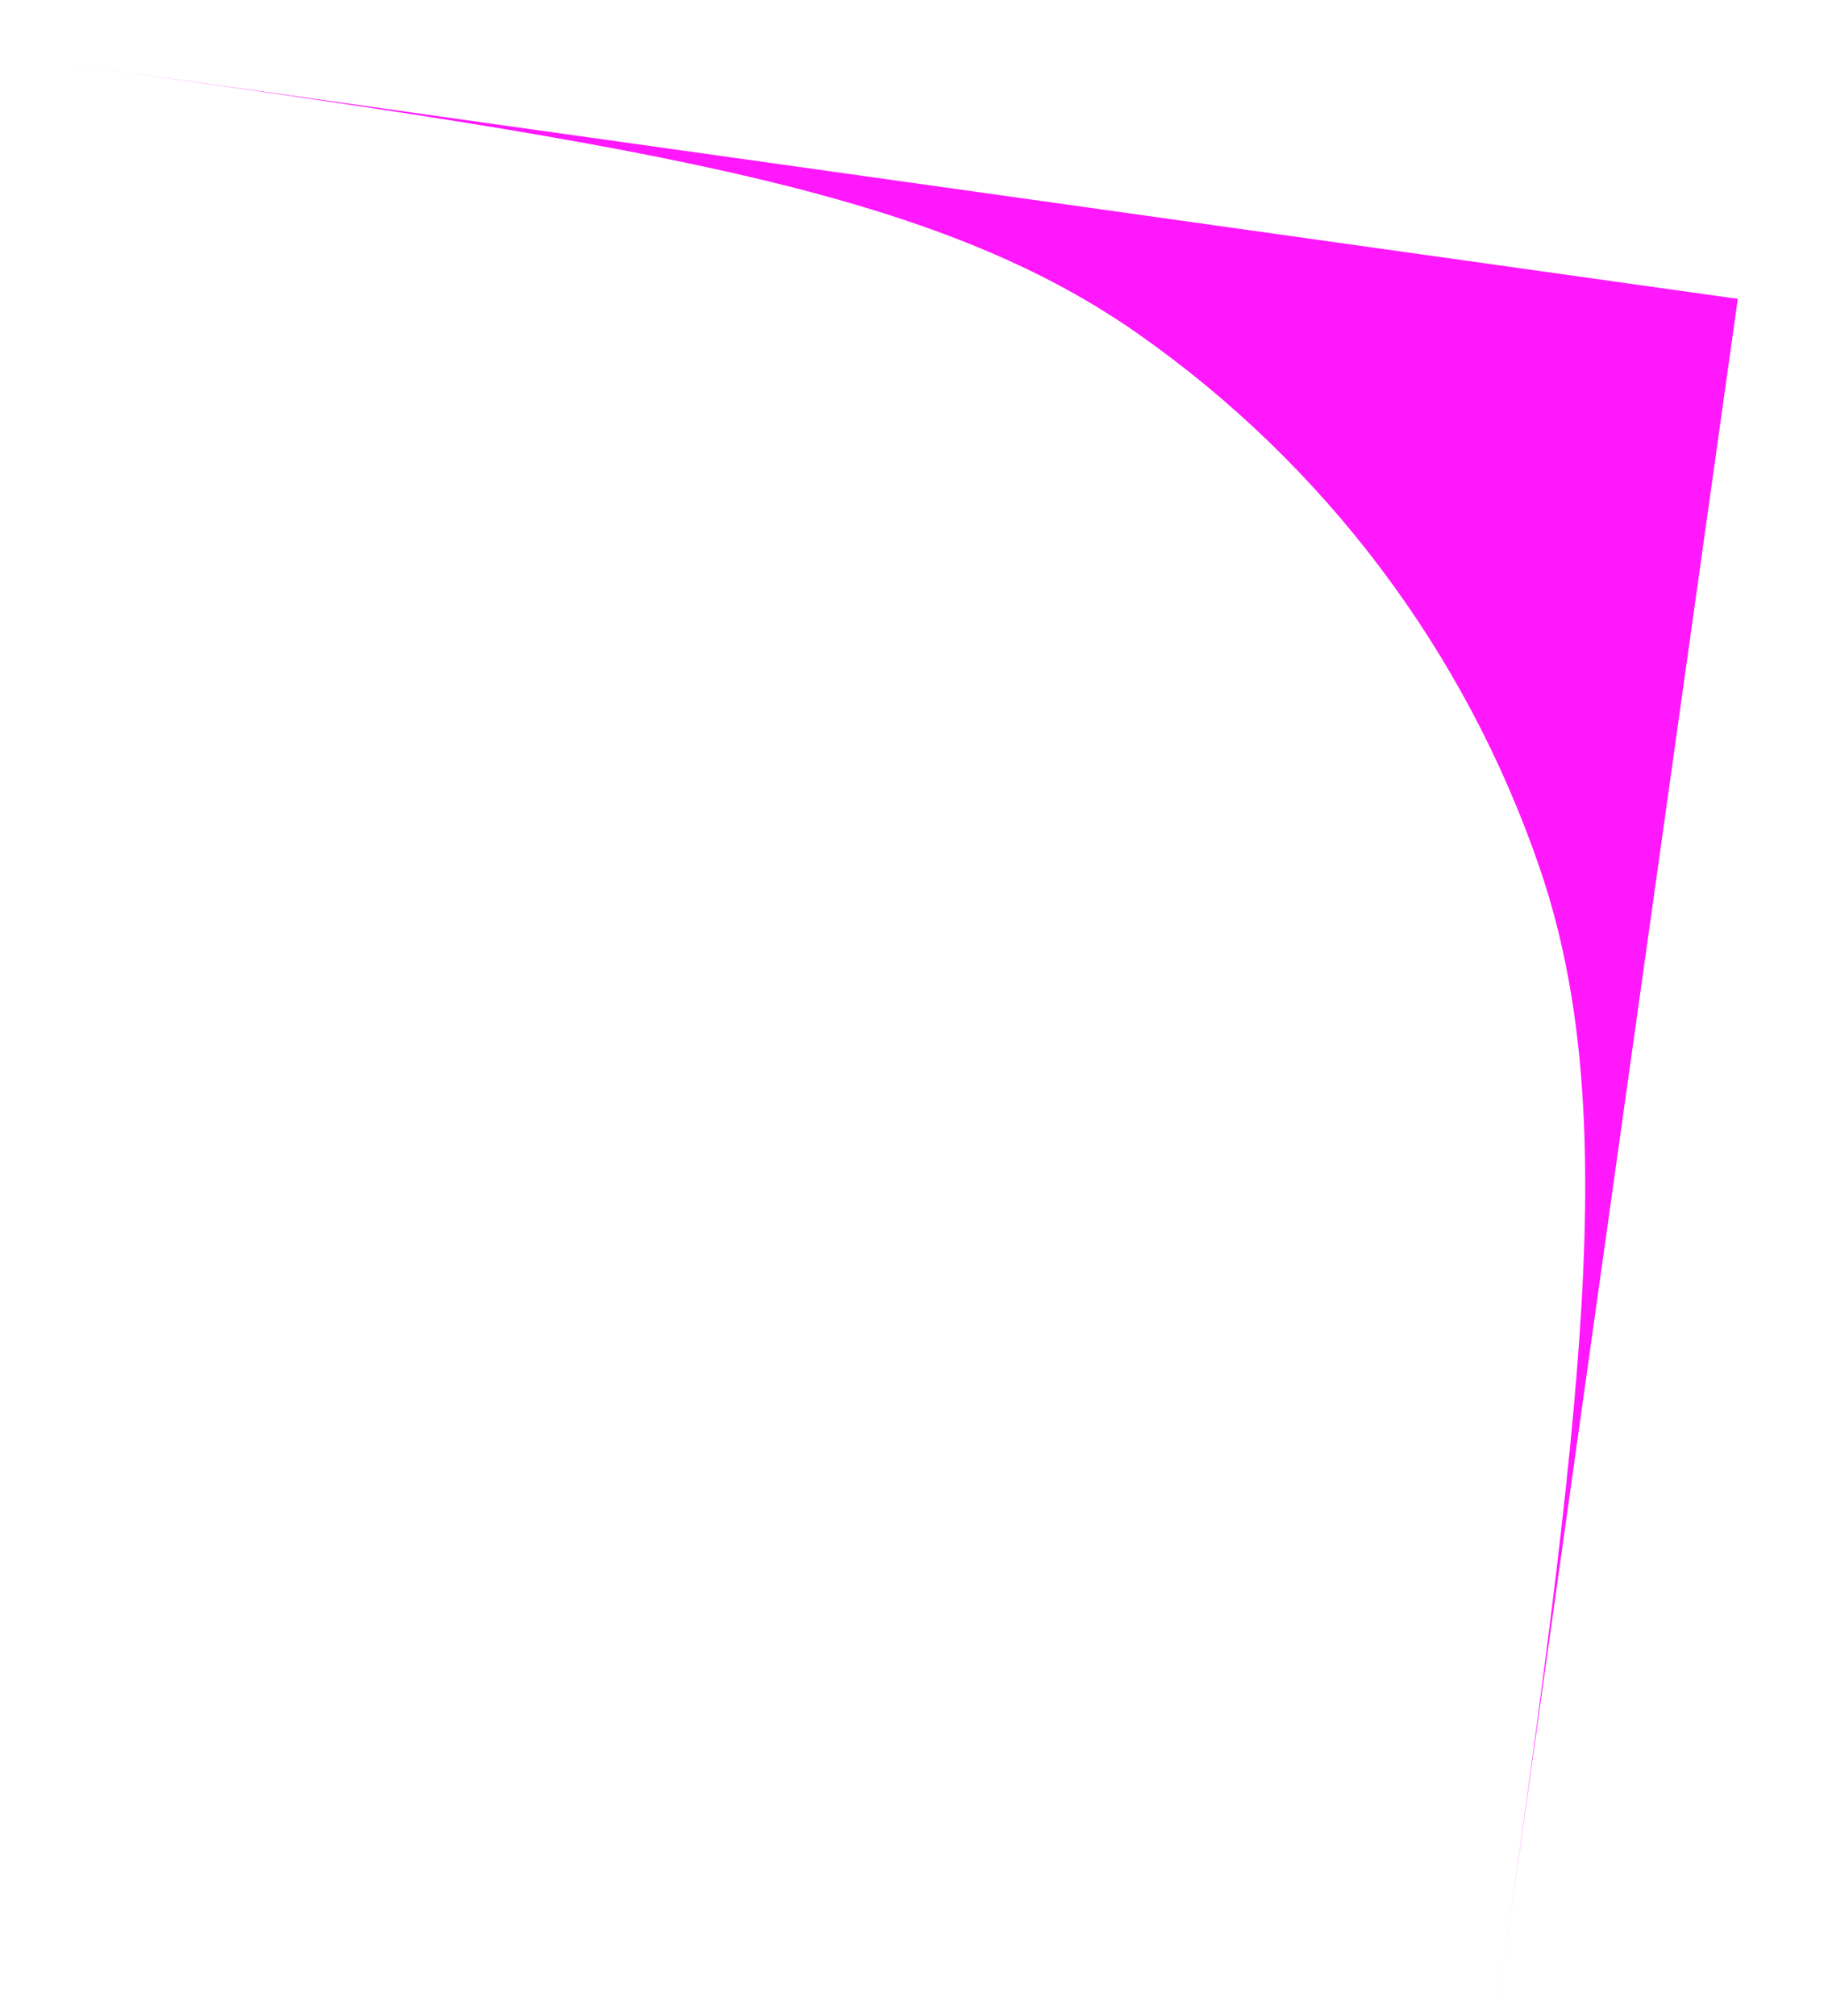 <svg width="19" height="21" viewBox="0 0 19 21" fill="none" xmlns="http://www.w3.org/2000/svg">
<path d="M18.102 3.113L0.277 0.608C6.517 1.485 9.636 1.923 11.849 3.473C13.795 4.835 15.26 6.779 16.033 9.025C16.912 11.579 16.474 14.699 15.597 20.938L18.102 3.113Z" fill="#FF18FC"/>
</svg>
